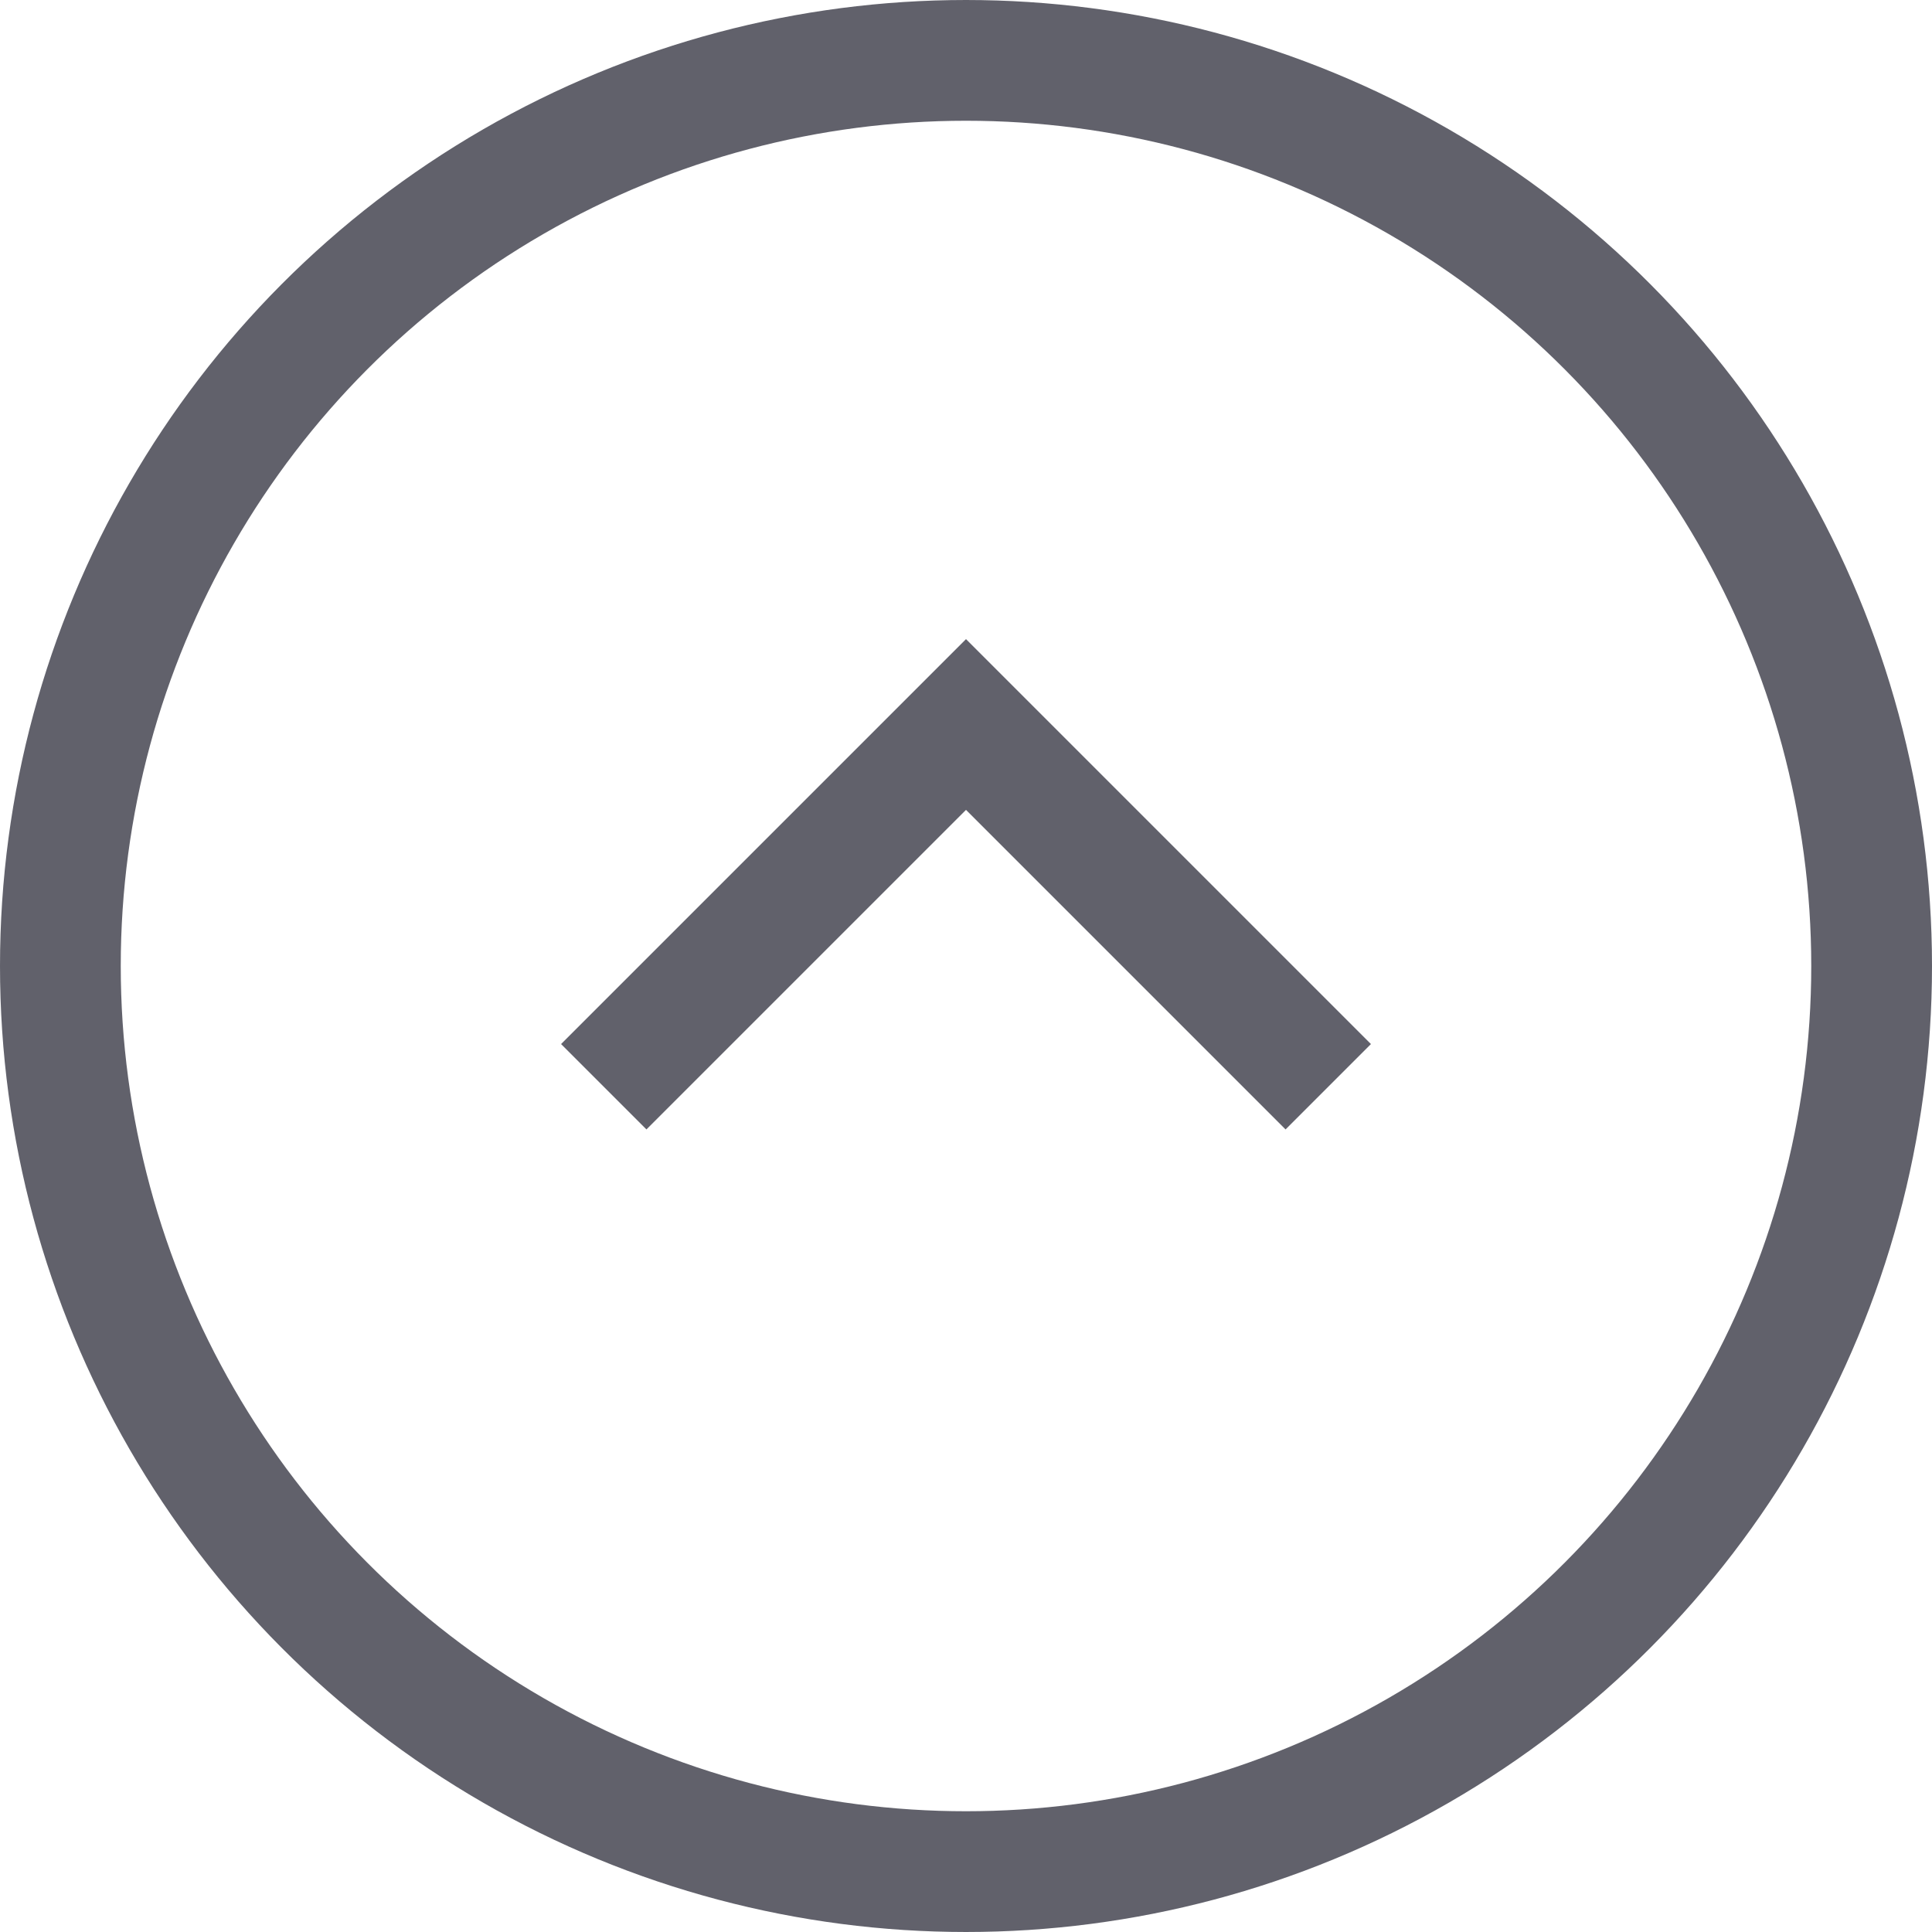 <svg xmlns="http://www.w3.org/2000/svg" height="24" width="24" viewBox="0 0 32 32"><circle cx="16" cy="16" r="15" fill="none" stroke="#61616b" stroke-width="2"></circle><polyline data-color="color-2" points="10 18 16 12 22 18" fill="none" stroke="#61616b" stroke-width="2"></polyline></svg>